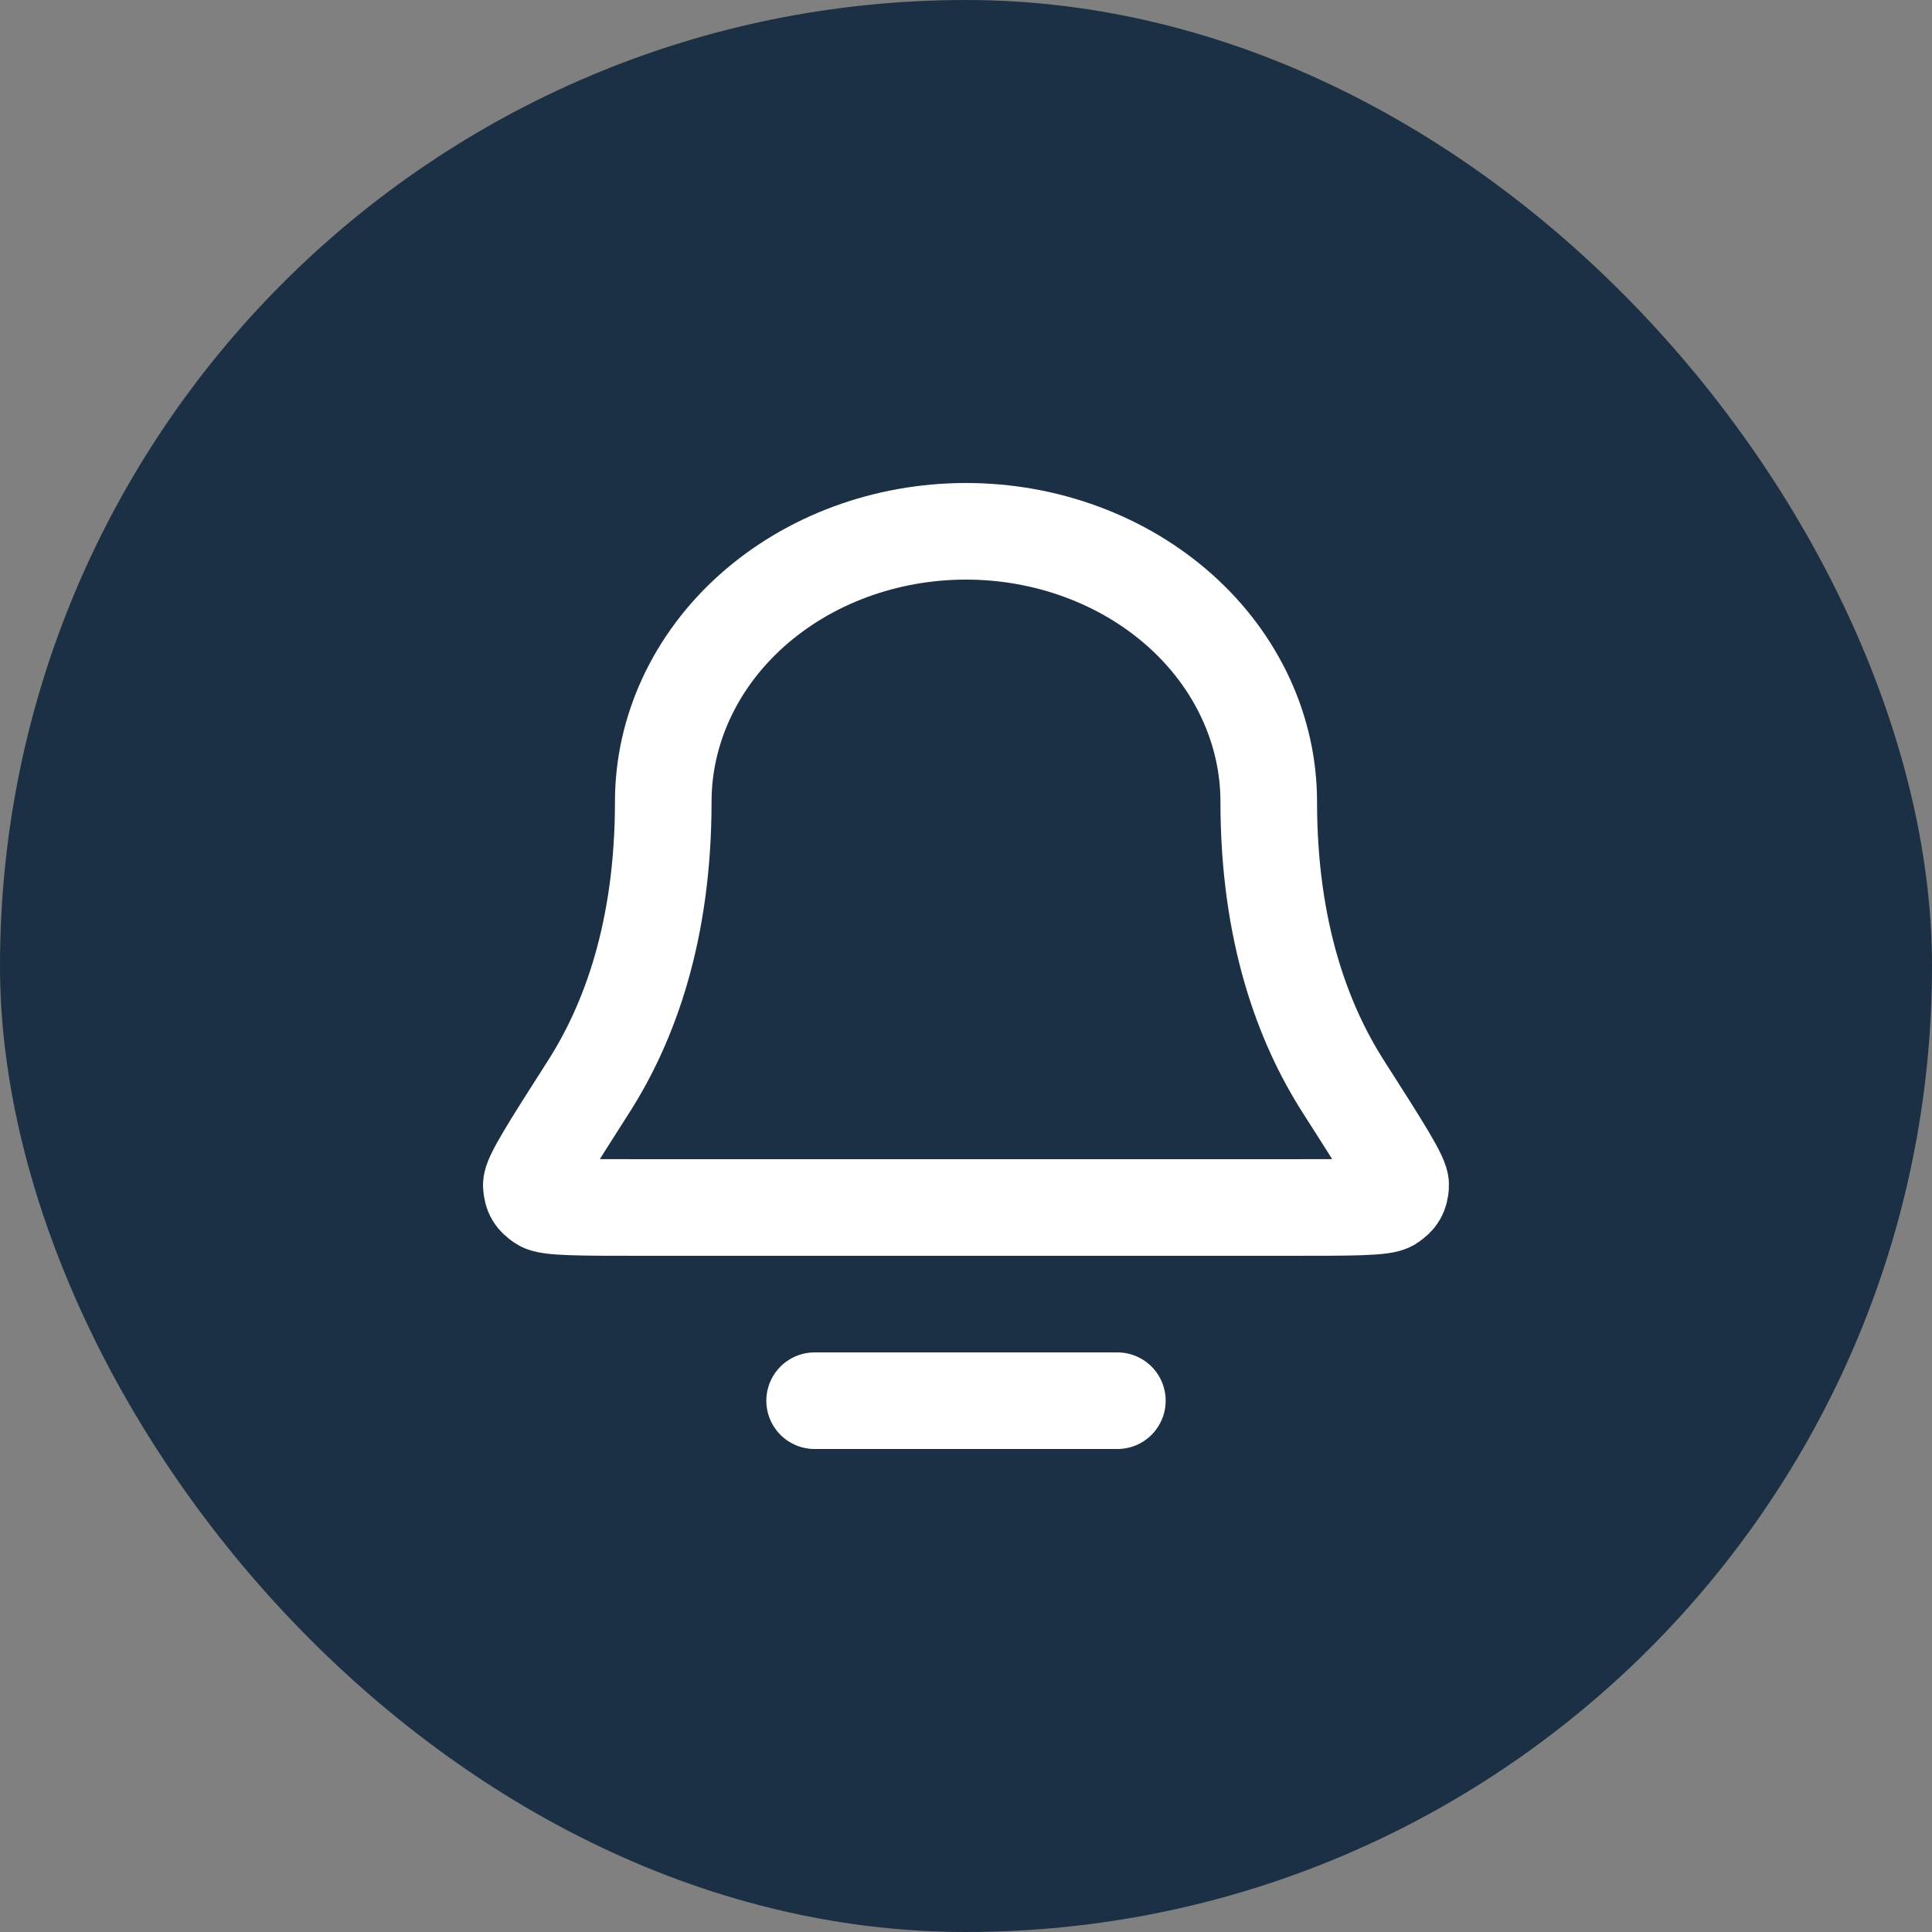 <svg width="40" height="40" viewBox="0 0 40 40" fill="none" xmlns="http://www.w3.org/2000/svg">
<rect x="0" y="0" width="40" height="40" fill="#808080" stroke="none"/>
<rect width="40" height="40" rx="20" fill="#1B3044"/>
<path d="M23.134 29H16.866M13.732 16.6C13.732 15.115 14.393 13.69 15.568 12.64C16.744 11.59 18.338 11 20 11C21.662 11 23.256 11.59 24.432 12.64C25.607 13.69 26.268 15.115 26.268 16.6C26.268 19.286 26.974 21.183 27.806 22.487C28.612 23.749 29.015 24.38 29 24.544C28.983 24.728 28.945 24.793 28.789 24.902C28.651 25 27.994 25 26.679 25H13.321C12.006 25 11.349 25 11.211 24.902C11.055 24.793 11.017 24.728 11 24.544C10.986 24.38 11.388 23.749 12.194 22.487C13.026 21.183 13.732 19.286 13.732 16.6Z" stroke="white" stroke-width="2" stroke-linecap="round" stroke-linejoin="round"/>
</svg>
